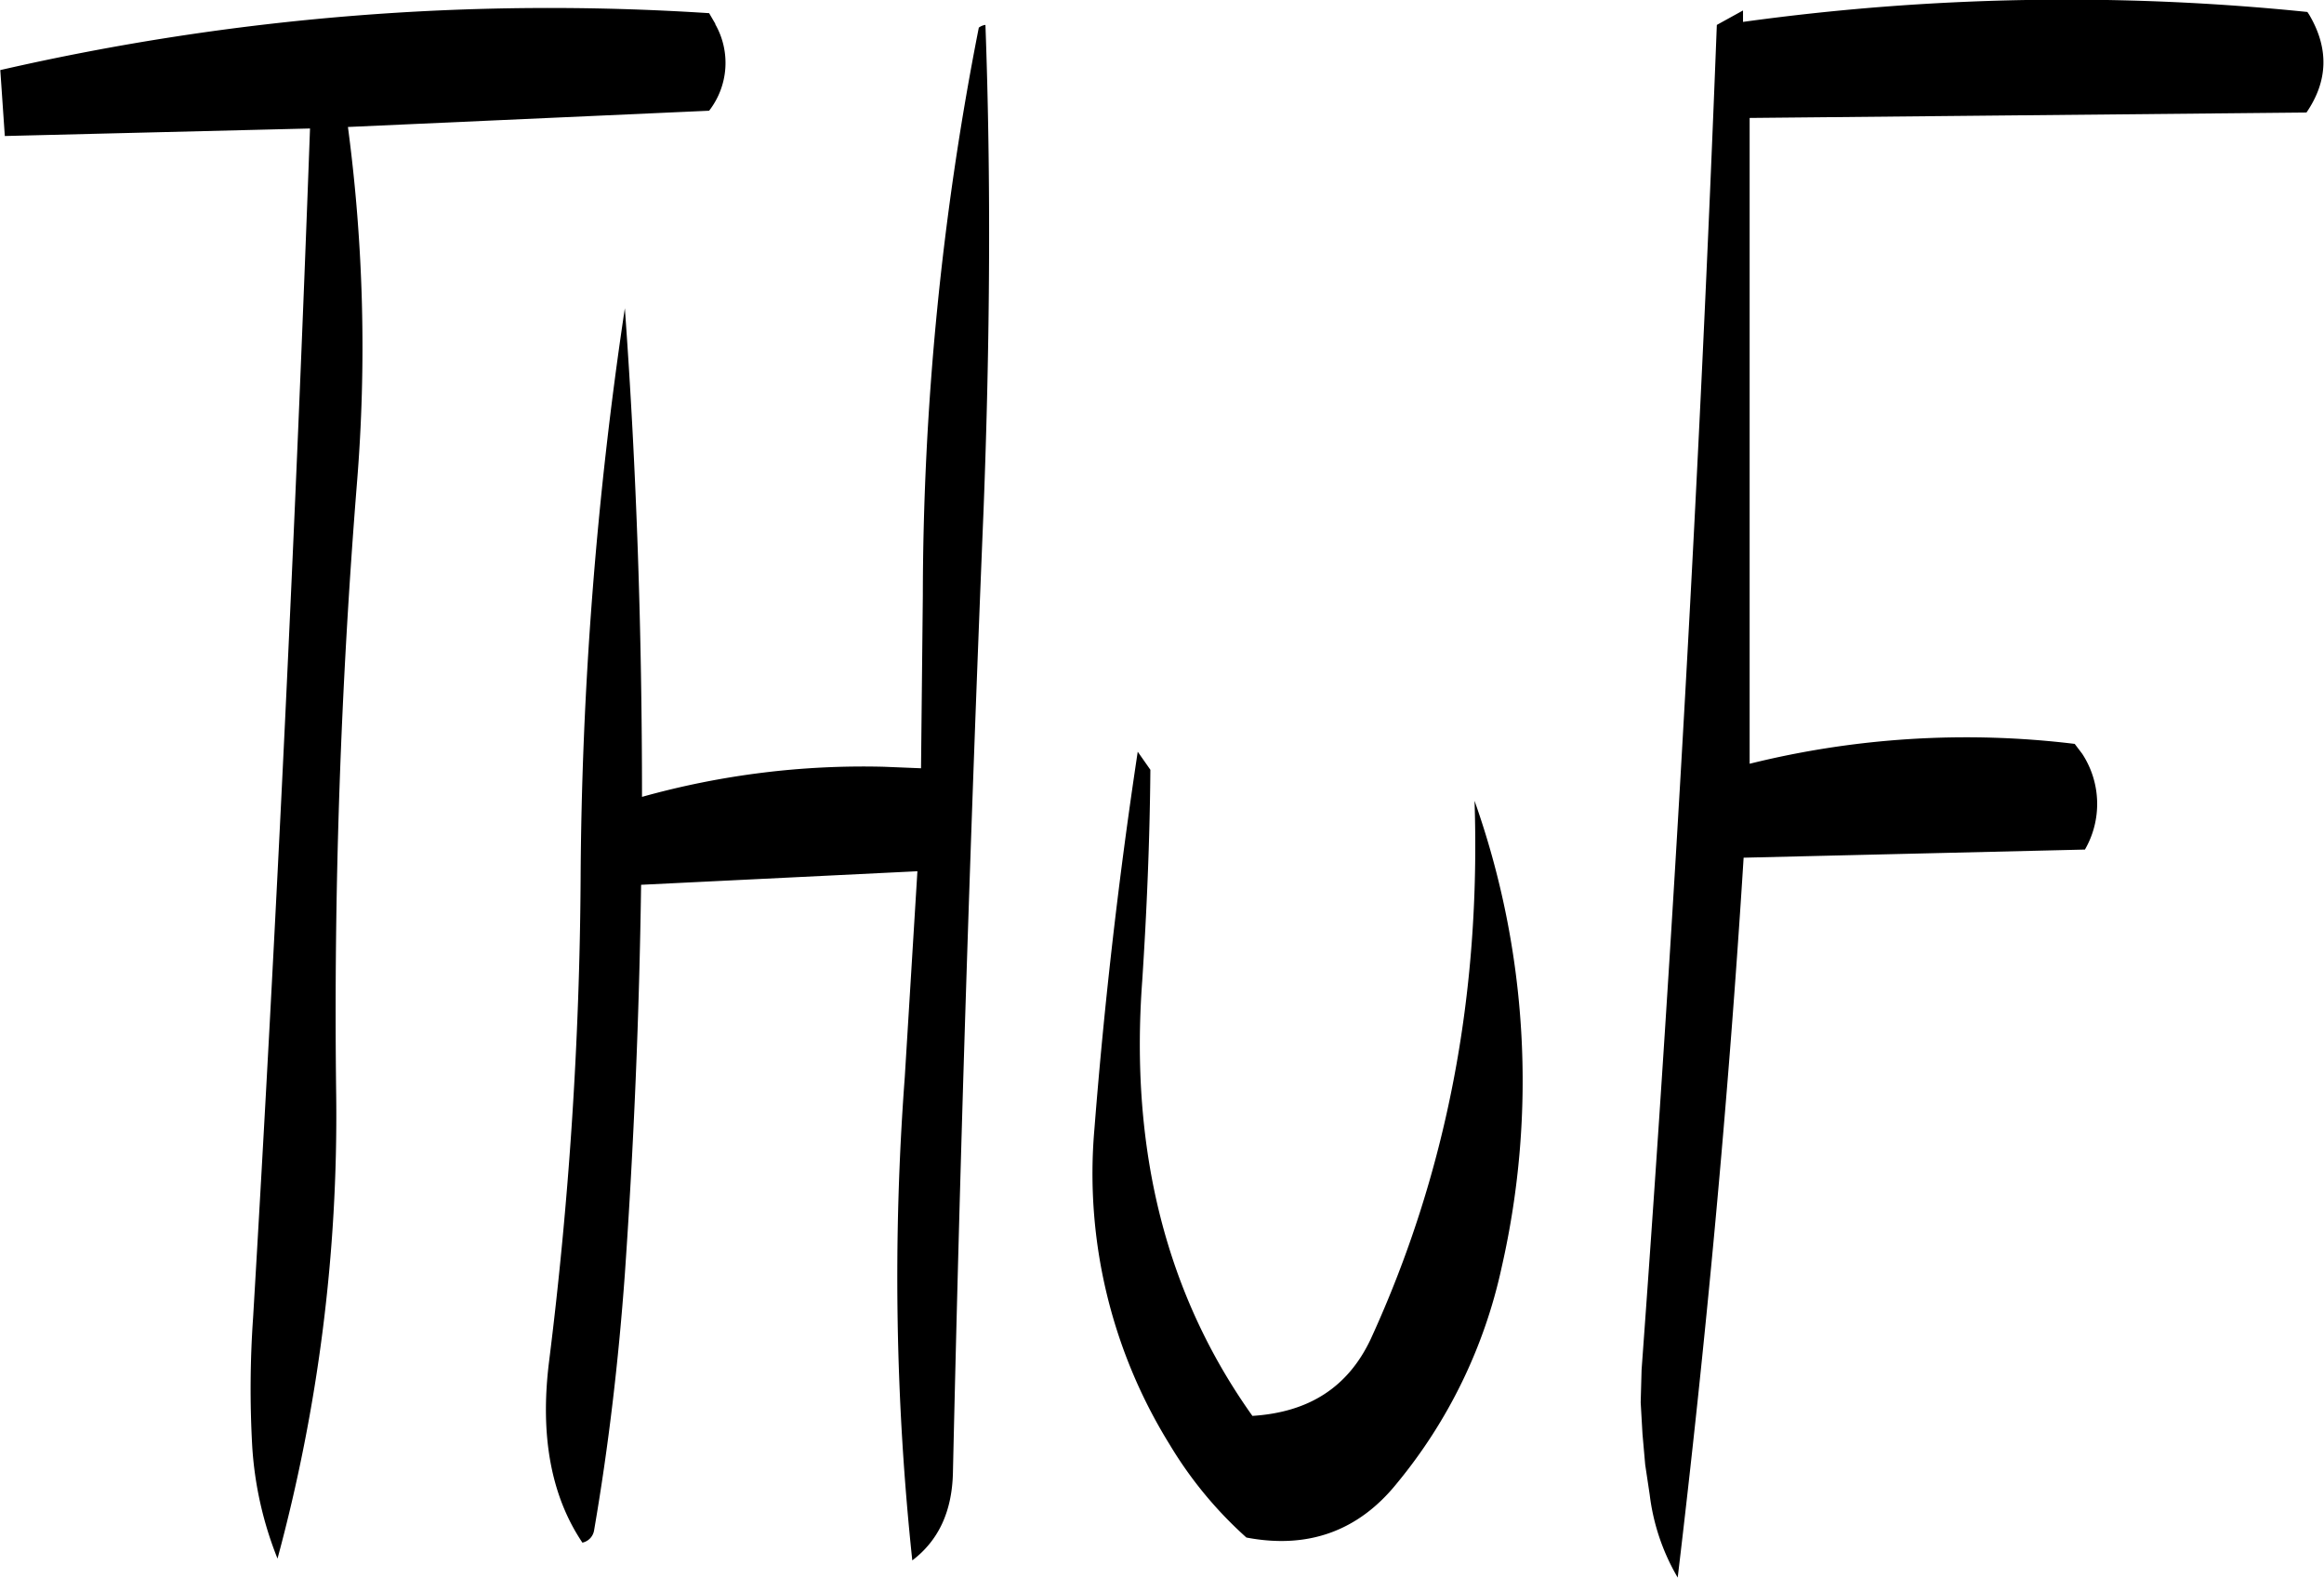 <svg id="Layer_1" data-name="Layer 1" xmlns="http://www.w3.org/2000/svg" viewBox="0 0 308.85 209.59"><defs><style>.cls-1{fill-rule:evenodd;}</style></defs><path class="cls-1" d="M304.32,293c-2.52,16.68-4.44,33.36-5.76,50.16a68.28,68.28,0,0,0,10,41.88,53.37,53.37,0,0,0,10.2,12.36c8.16,1.56,14.88-.84,20-7.2a67.45,67.45,0,0,0,13.92-28.68,111.41,111.41,0,0,0-3.6-62c.84,25.8-3.72,49.56-13.8,71.52-3,6.36-8.16,9.72-15.72,10.2-11.4-16-16.32-35.16-14.64-57.84.6-9.24,1-18.6,1.08-28ZM283.2,196.8a392.66,392.66,0,0,0-7.44,75.48l-.24,22.92L270.6,295A109.08,109.08,0,0,0,238.44,299c0-21.72-.72-43.44-2.28-64.92a529.84,529.84,0,0,0-5.88,76,541.71,541.71,0,0,1-4.2,64c-1.2,9.72.24,17.76,4.44,24a2,2,0,0,0,1.56-1.68c1.92-11.16,3.24-22.44,4.08-34,1.2-17.28,1.92-34.56,2.16-51.72l36.72-1.8-1.68,27.36a356.36,356.36,0,0,0,1,64.2c3.48-2.64,5.28-6.48,5.4-11.64q1.44-64.08,4.08-128.16c.84-22,1-43.44.24-64.2A1.85,1.85,0,0,0,283.2,196.8Zm-35-.48-.84-1.44a326.78,326.78,0,0,0-94.2,7.56l.6,8.76,40.56-1q-2.88,79-7.56,157.92a136.31,136.31,0,0,0-.12,17.16A48,48,0,0,0,190,400.2a225.34,225.34,0,0,0,7.8-61.44c-.36-27.24.6-54.48,2.76-81.48a222.41,222.41,0,0,0-1.2-47.28l48-2.16A10.37,10.37,0,0,0,248.16,196.32Zm136.56-1.8-3.48,1.92q-3.42,88.74-10,178.68l-.12,4.32.24,4.2.36,4.08.6,4a28.52,28.52,0,0,0,3.72,11c3.72-31.2,6.72-63.12,8.76-95.64L430.2,306a12.14,12.14,0,0,0-.36-12.72l-1-1.32a119.46,119.46,0,0,0-43.2,2.64V208.8l74-.72q4.32-6.3.36-13l-.24-.36a314.09,314.09,0,0,0-75,1.32Z" transform="translate(-153.12 -193.13)"/></svg>